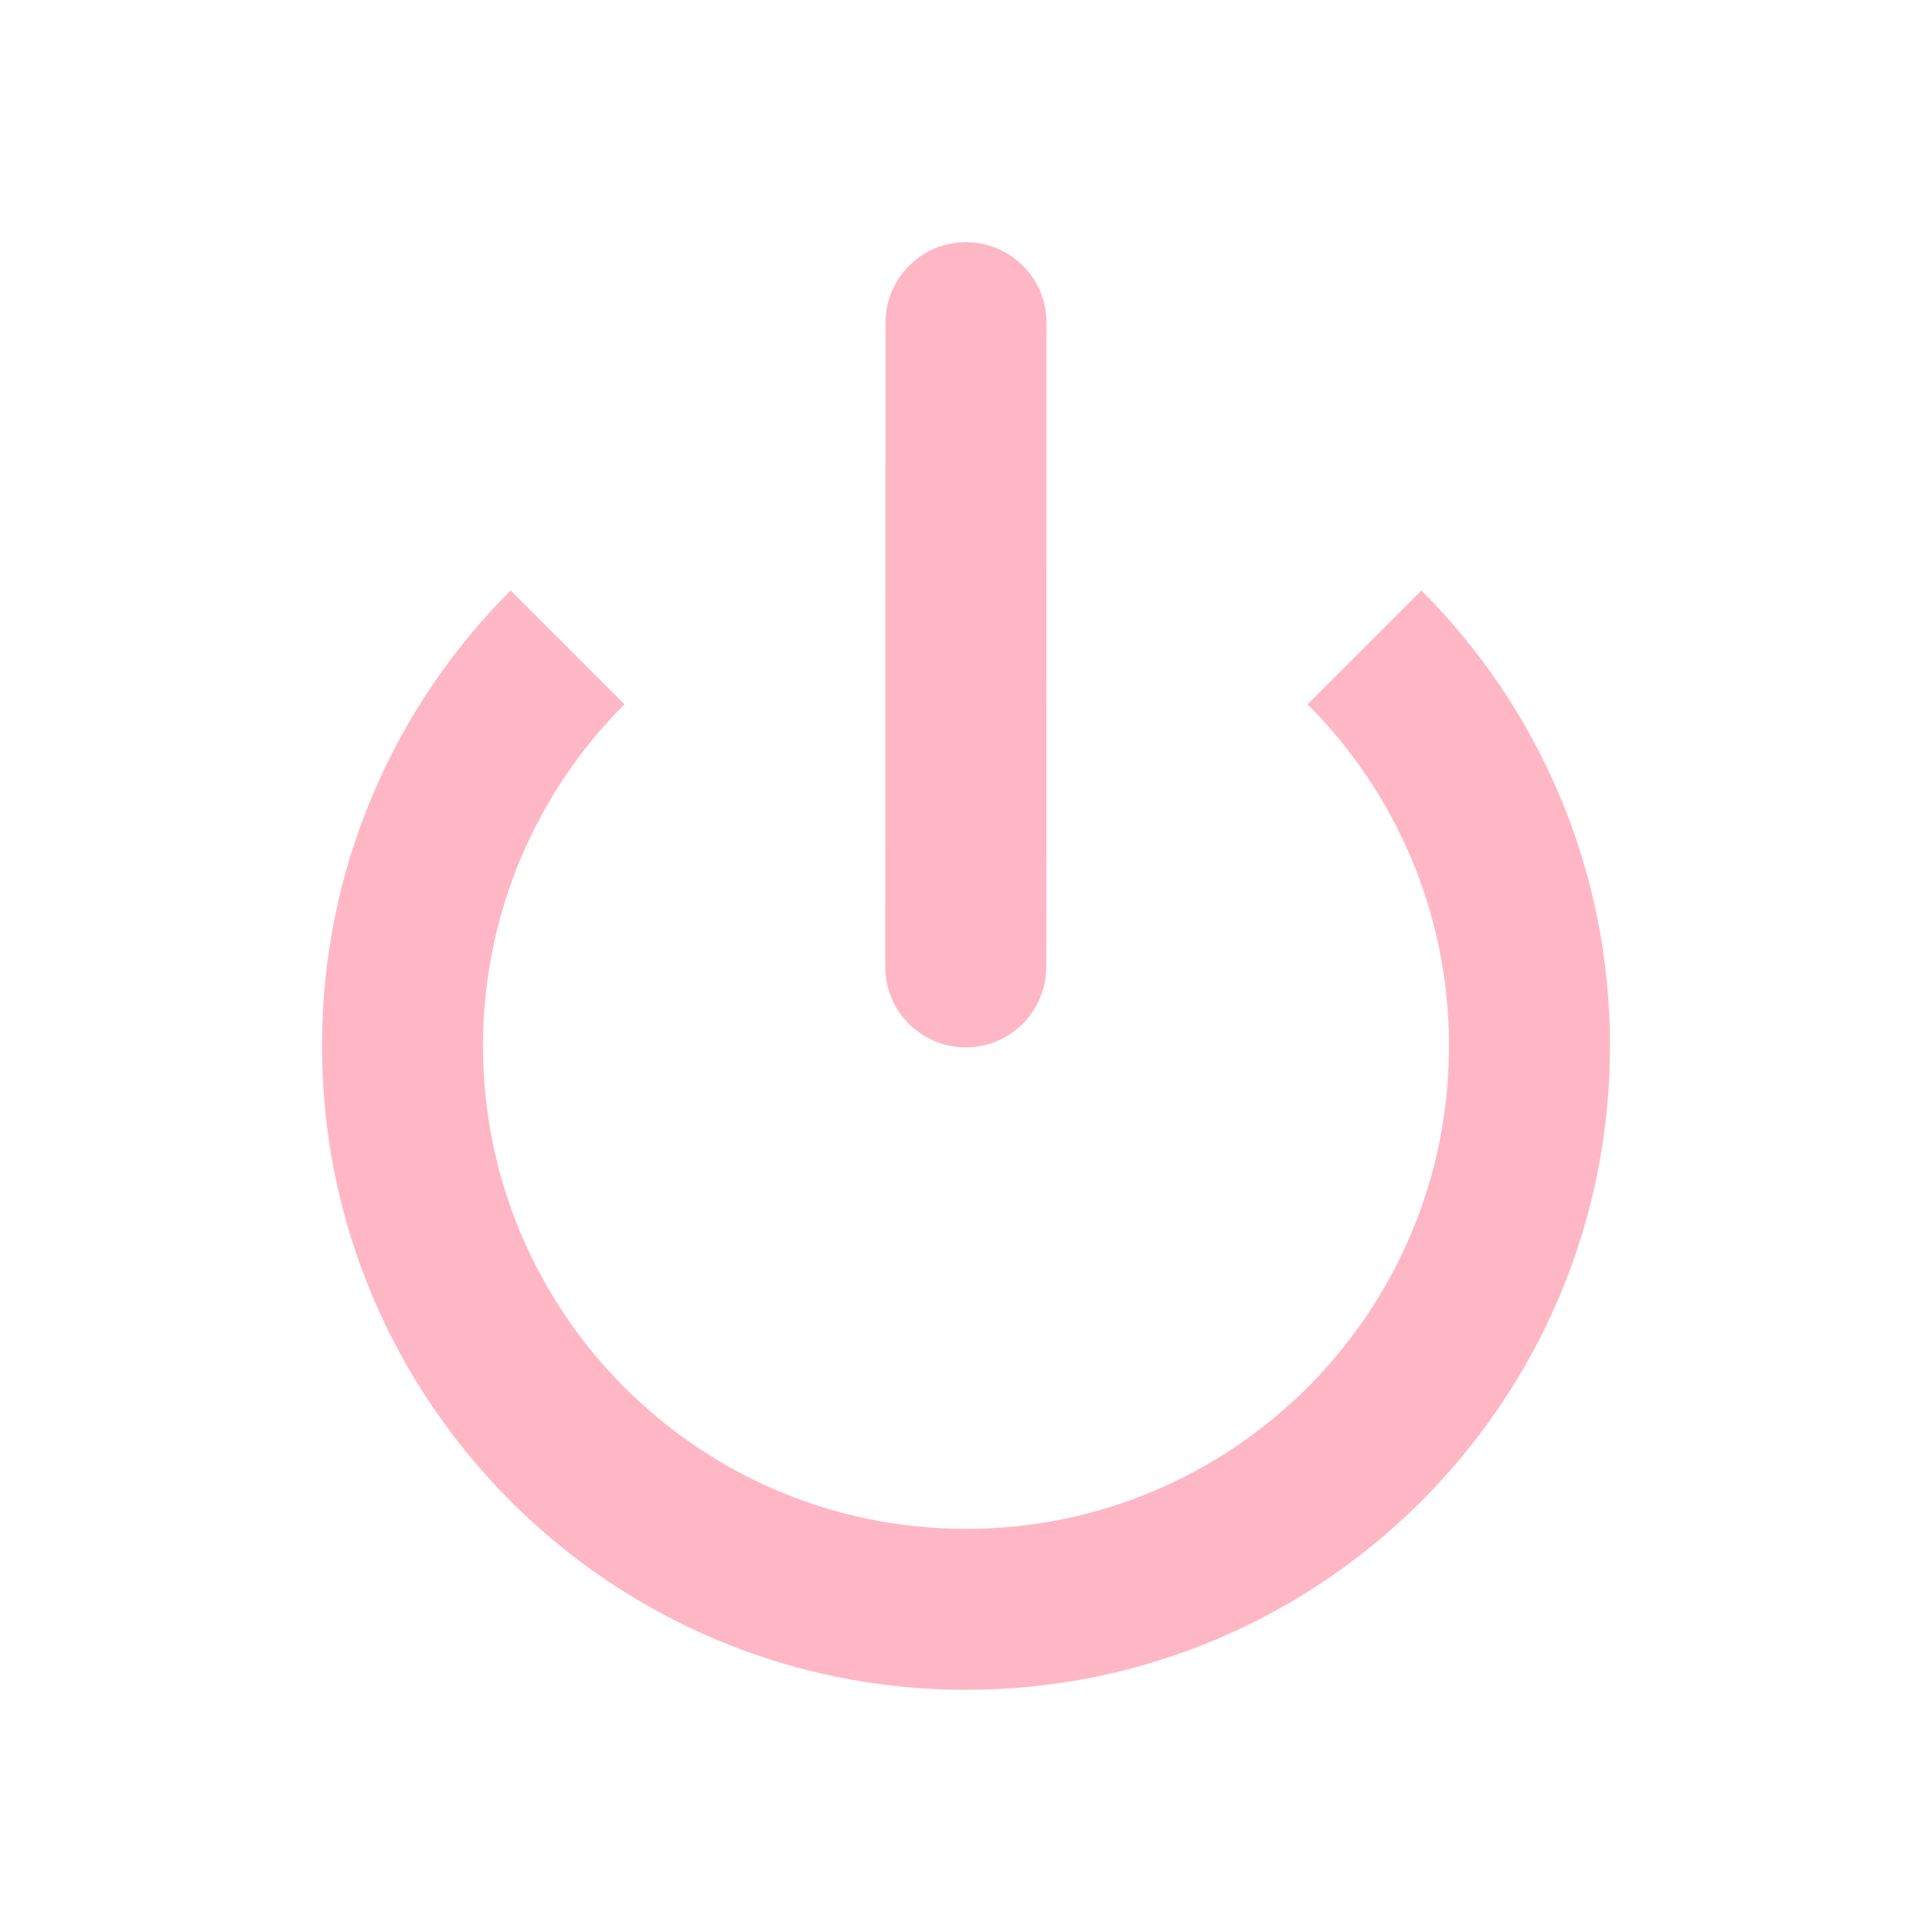 <?xml version="1.0" encoding="UTF-8" standalone="no"?>
<!-- Uploaded to: SVG Repo, www.svgrepo.com, Generator: SVG Repo Mixer Tools -->

<svg
   width="800"
   height="800"
   viewBox="0 0 24 24"
   fill="none"
   version="1.1"
   id="svg2"
   sodipodi:docname="log-off-svgrepo-com.svg"
   xmlns:inkscape="http://www.inkscape.org/namespaces/inkscape"
   xmlns:sodipodi="http://sodipodi.sourceforge.net/DTD/sodipodi-0.dtd"
   xmlns="http://www.w3.org/2000/svg"
   xmlns:svg="http://www.w3.org/2000/svg">
  <defs
     id="defs2" />
  <sodipodi:namedview
     id="namedview2"
     pagecolor="#505050"
     bordercolor="#ffffff"
     borderopacity="1"
     inkscape:showpageshadow="0"
     inkscape:pageopacity="0"
     inkscape:pagecheckerboard="1"
     inkscape:deskcolor="#505050"
     showgrid="false" />
  <path
     d="M 13,4.009 C 13,3.457 12.553,3.009 12,3.008 11.448,3.008 11,3.456 11,4.008 l -0.003,8.003 c -2e-4,0.552 0.447,1 1,1 0.552,2e-4 1,-0.447 1,-1 z"
     fill="#000000"
     id="path1"
     style="fill:#ffb7c5;fill-opacity:1" />
  <path
     d="M 4,12.992 C 4,10.782 4.895,8.782 6.343,7.335 L 7.757,8.749 C 6.672,9.835 6,11.335 6,12.992 c 0,3.314 2.686,6 6,6 3.314,0 6,-2.686 6,-6 0,-1.657 -0.672,-3.157 -1.757,-4.243 L 17.657,7.335 C 19.105,8.782 20,10.782 20,12.992 c 0,4.418 -3.582,8 -8,8 -4.418,0 -8,-3.582 -8,-8 z"
     fill="#000000"
     id="path2"
     style="fill:#ffb7c5;fill-opacity:1" />
</svg>
